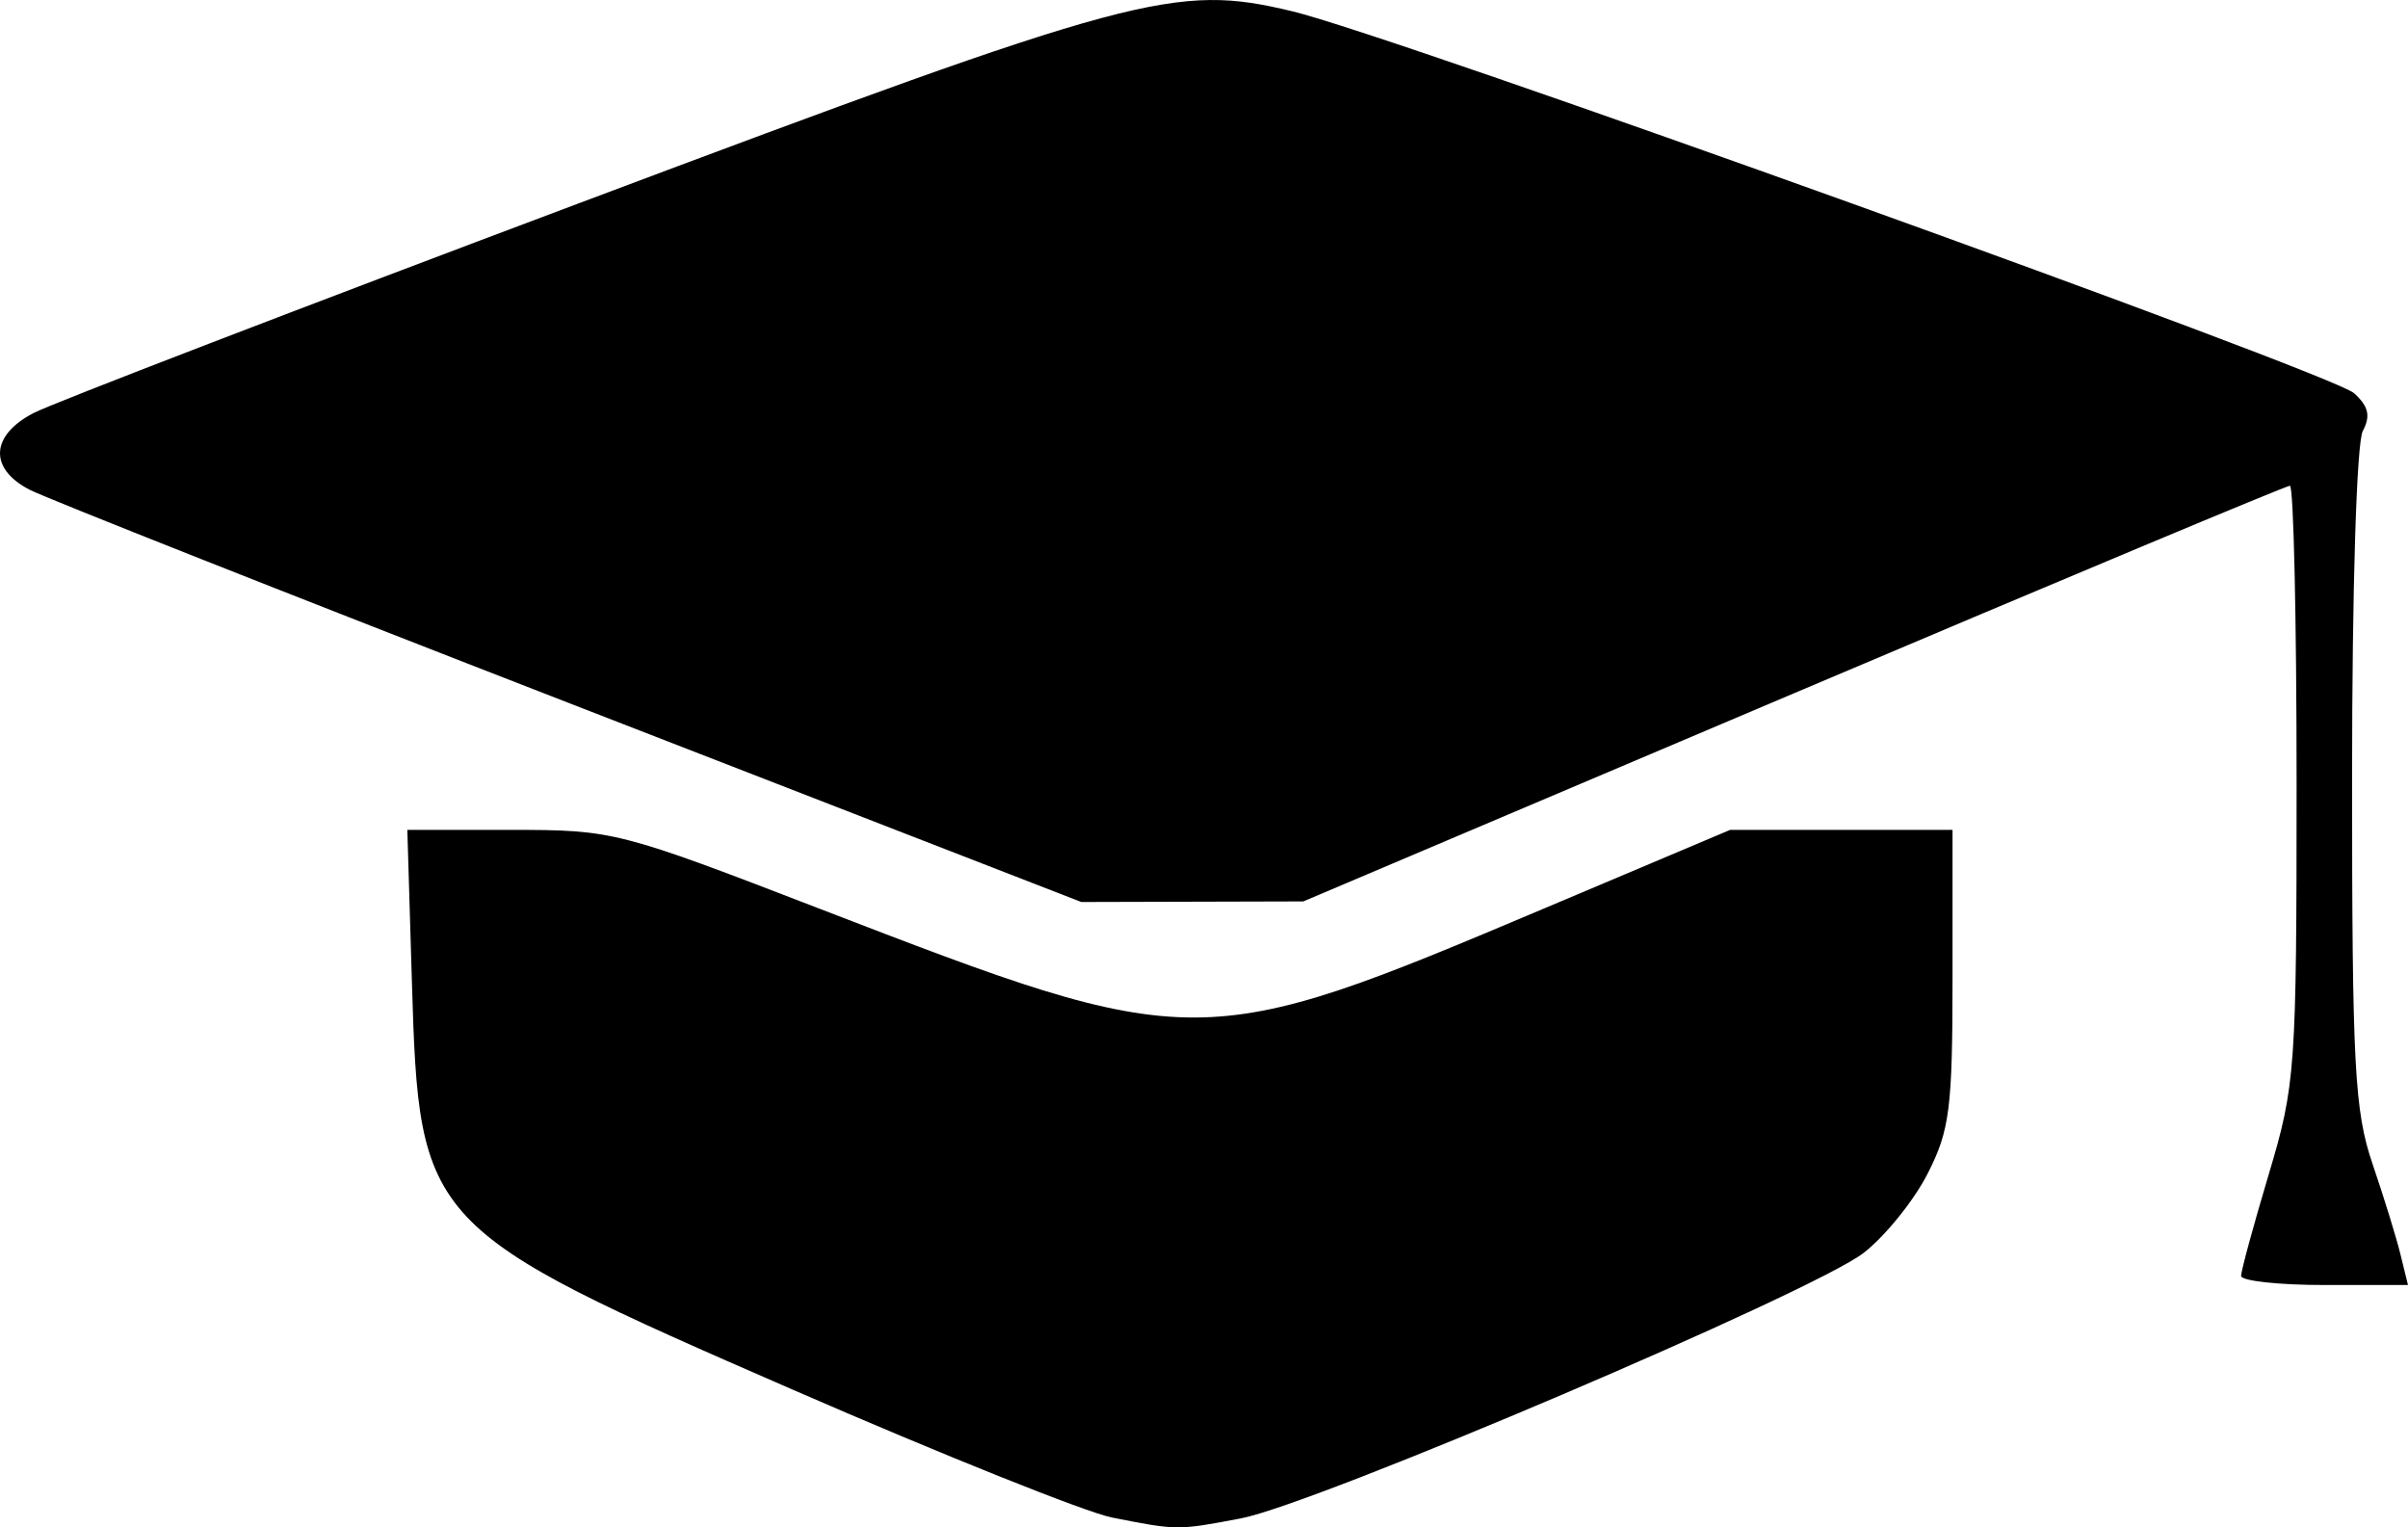<?xml version="1.0" encoding="UTF-8" standalone="no"?>
<!-- Created with Inkscape (http://www.inkscape.org/) -->

<svg
   xmlns:dc="http://purl.org/dc/elements/1.1/"
   xmlns:cc="http://creativecommons.org/ns#"
   xmlns:rdf="http://www.w3.org/1999/02/22-rdf-syntax-ns#"
   xmlns:svg="http://www.w3.org/2000/svg"
   xmlns="http://www.w3.org/2000/svg"
   xmlns:sodipodi="http://sodipodi.sourceforge.net/DTD/sodipodi-0.dtd"
   xmlns:inkscape="http://www.inkscape.org/namespaces/inkscape"
   width="154.376"
   height="97.896"
   viewBox="0 0 154.376 97.896"
   id="svg4168"
   version="1.1"
   inkscape:version="0.91 r13725"
   sodipodi:docname="grad-cap.svg">
  <defs
     id="defs4170" />
  <sodipodi:namedview
     id="base"
     pagecolor="#ffffff"
     bordercolor="#666666"
     borderopacity="1.0"
     inkscape:pageopacity="0.0"
     inkscape:pageshadow="2"
     inkscape:zoom="2.8"
     inkscape:cx="51.67808"
     inkscape:cy="26.448425"
     inkscape:document-units="px"
     inkscape:current-layer="layer1"
     showgrid="false"
     units="px"
     inkscape:window-width="1440"
     inkscape:window-height="852"
     inkscape:window-x="0"
     inkscape:window-y="0"
     inkscape:window-maximized="1"
     fit-margin-top="0"
     fit-margin-left="0"
     fit-margin-right="0"
     fit-margin-bottom="0" />
  <g
     inkscape:label="Layer 1"
     inkscape:groupmode="layer"
     id="layer1"
     transform="translate(-27.85,-896.839)">
    <path
       style="fill:#14c269;fill-opacity:0"
       d="m 82.128,1038.258 c -4.336,-0.543 -13.877,-2.786 -17.711,-4.163 -9.876,-3.547 -19.515,-9.501 -27.28,-16.851 -2.767,-2.619 -5.03,-5.028 -5.03,-5.353 0,-0.325 1.589,0.879 3.53,2.677 17.019,15.757 38.61,23.373 60.207,21.238 33.179,-3.279 58.963,-26.091 65.693,-58.121 1.423,-6.774 1.446,-20.362 0.046,-26.97 -4.752,-22.426 -18.678,-40.789 -38.684,-51.01 -12.188,-6.226 -21.864,-8.59 -35.148,-8.585 -13.336,0.005 -22.098,1.971 -33.477,7.51 -14.842,7.225 -26.012,18.168 -33.756,33.069 -1.83,3.522 -3.473,6.259 -3.65,6.082 -0.516,-0.516 2.12,-7.3 5.077,-13.067 6.754,-13.172 18.354,-24.551 32.23,-31.615 10.011,-5.097 20.194,-7.691 32.158,-8.191 37.951,-1.586 71.599,24.625 79.633,62.033 1.77,8.241 1.925,22.653 0.323,30.151 -3.326,15.575 -9.976,27.992 -20.786,38.817 -11.995,12.01 -26.49,19.296 -43.545,21.886 -5.12,0.778 -15.398,1.017 -19.831,0.461 z m -14.799,-22.026 c 7.935,-4.965 15.077,-20.413 15.303,-33.099 l 0.088,-4.912 -9.767,-3.998 c -12.005,-4.913 -16.63,-7.322 -25.785,-13.427 -8.016,-5.345 -20.011,-14.467 -19.584,-14.893 0.35,-0.35 0.459,-0.293 15.574,8.195 13.433,7.544 19.434,10.384 32.881,15.561 10.52,4.05 13.257,4.225 23.437,1.496 14.31,-3.836 22.486,-8.182 30.587,-16.259 2.939,-2.93 6.656,-7.259 8.26,-9.619 5.223,-7.688 4.587,-4.585 -1.044,5.091 -7.766,13.345 -20.94,22.176 -40.351,27.05 -3.581,0.899 -6.797,1.927 -7.146,2.284 -0.349,0.357 -0.971,2.381 -1.381,4.497 -2.51,12.943 -11.638,27.929 -19.419,31.883 -3.074,1.562 -4.05,1.651 -1.651,0.151 z m 15.983,-49.119 c -4.113,-2.541 -5.624,-5.88 -5.624,-12.432 0,-4.637 1.398,-10.669 3.355,-14.472 2.296,-4.462 7.811,-8.71 11.273,-8.683 2.056,0.016 6.054,1.813 7.395,3.323 0.555,0.625 1.717,2.683 2.583,4.574 1.439,3.143 1.553,3.931 1.324,9.159 -0.293,6.704 -1.915,10.819 -5.869,14.894 -4.336,4.468 -10.555,6.034 -14.437,3.637 z m 7.9,-3.764 c 6.709,-4.136 10.223,-17.328 6.535,-24.53 -2.881,-5.626 -7.555,-6.349 -12.56,-1.943 -4.123,3.629 -5.893,7.858 -6.197,14.808 -0.211,4.821 -0.071,6.016 0.937,7.992 2.759,5.405 6.5,6.623 11.284,3.674 z"
       id="path5689"
       inkscape:connector-curvature="0" />
    <path
       style="fill:#000000"
       d="M 99.133,994.104 C 97.472,993.777 88.242,990.08 78.621,985.889 54.976,975.59 54.724,975.32 54.258,959.814 l -0.294,-9.783 6.664,0 c 6.558,0 6.873,0.081 19.825,5.076 24.05,9.275 24.341,9.275 46.411,-0.048 l 11.904,-5.028 7.129,0 7.129,0 0,9.455 c 0,8.402 -0.178,9.804 -1.601,12.588 -0.88,1.723 -2.722,4.003 -4.091,5.066 -3.23,2.507 -35.153,16.115 -39.929,17.021 -4.088,0.775 -4.058,0.775 -8.272,-0.056 z m 72.393,-15.488 c 0,-0.322 0.8,-3.26 1.779,-6.529 1.705,-5.698 1.779,-6.73 1.779,-25.029 0,-10.497 -0.193,-19.086 -0.428,-19.086 -0.236,0 -14.564,5.995 -31.84,13.322 l -31.412,13.322 -7.115,0.019 -7.115,0.019 L 64.442,941.947 C 46.441,934.958 30.832,928.786 29.756,928.232 c -2.635,-1.356 -2.525,-3.486 0.254,-4.923 1.216,-0.629 16.996,-6.697 35.066,-13.484 35.613,-13.377 38.132,-14.054 45.615,-12.265 6.464,1.546 66.653,23.191 68.081,24.483 0.924,0.836 1.068,1.461 0.558,2.415 -0.399,0.746 -0.689,10.086 -0.689,22.212 0,18.47 0.154,21.376 1.312,24.772 0.722,2.116 1.528,4.727 1.792,5.804 l 0.48,1.957 -5.35,0 c -2.942,0 -5.35,-0.264 -5.35,-0.586 z"
       id="path6967"
       inkscape:connector-curvature="0" />
  </g>
</svg>
